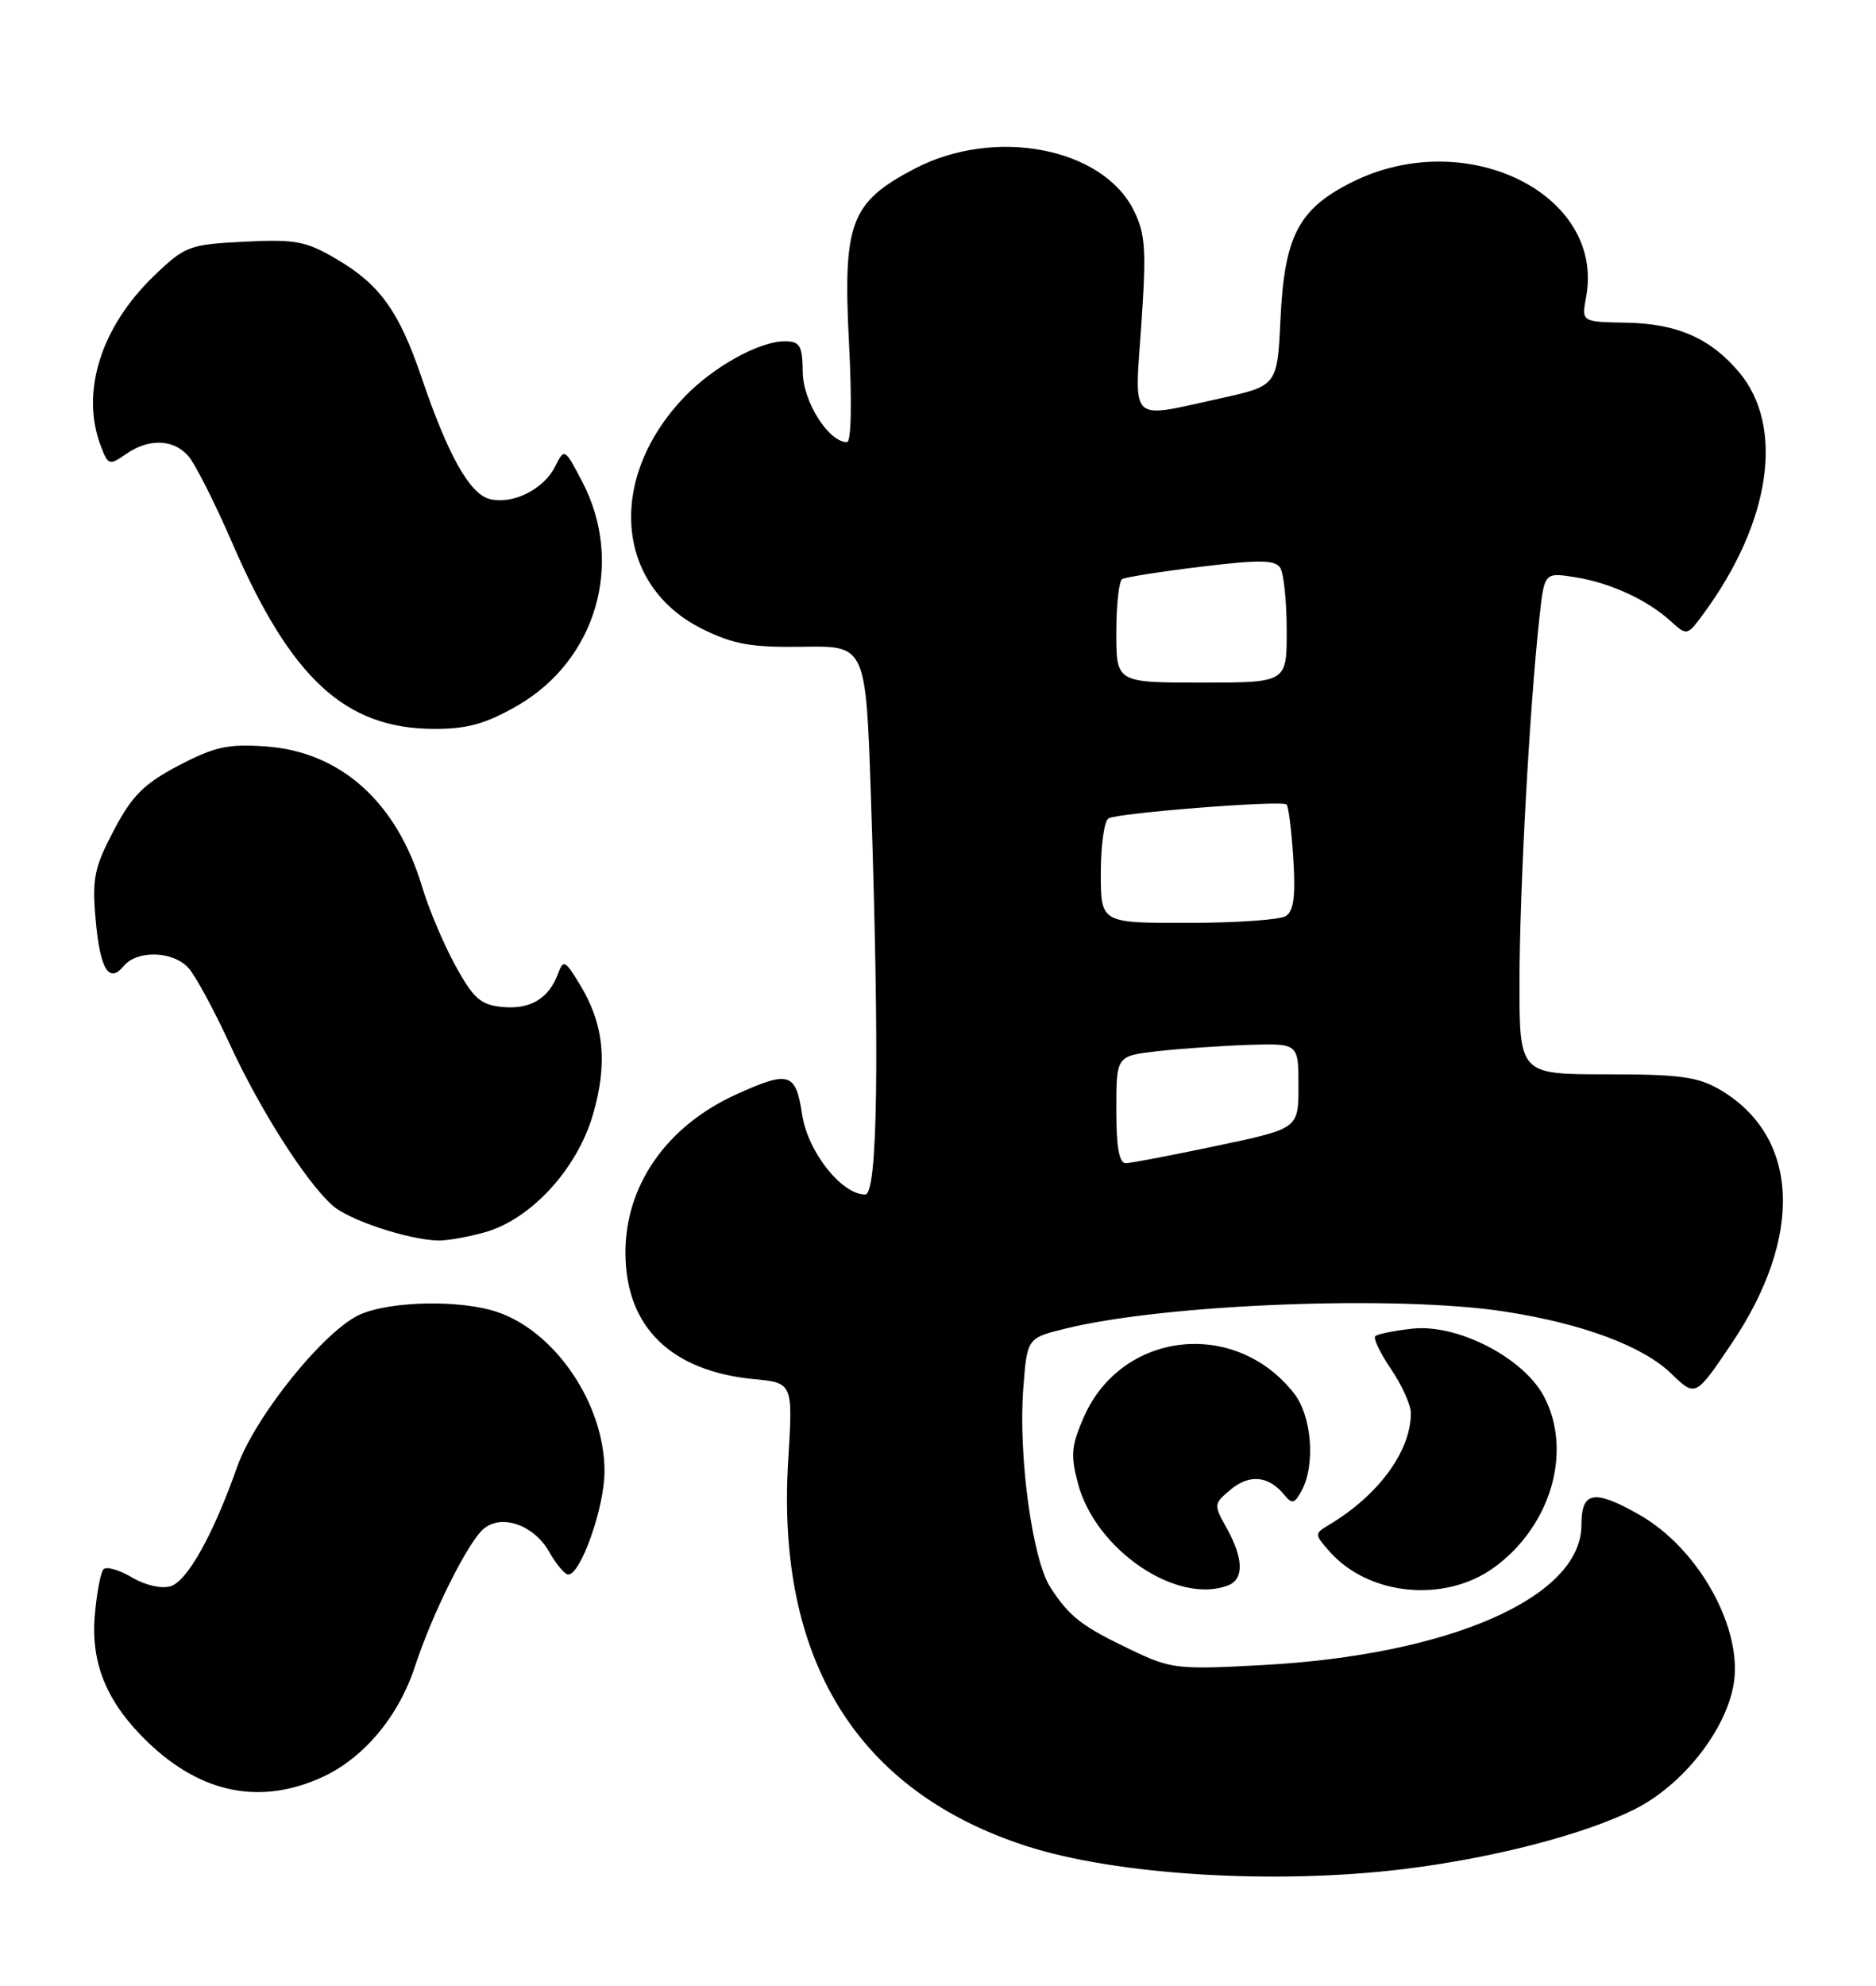 <?xml version="1.0" encoding="UTF-8" standalone="no"?>
<!DOCTYPE svg PUBLIC "-//W3C//DTD SVG 1.1//EN" "http://www.w3.org/Graphics/SVG/1.1/DTD/svg11.dtd" >
<svg xmlns="http://www.w3.org/2000/svg" xmlns:xlink="http://www.w3.org/1999/xlink" version="1.1" viewBox="0 0 242 256">
 <g >
 <path fill="currentColor"
d=" M 181.03 240.97 C 192.58 239.56 204.41 236.50 210.91 233.23 C 216.99 230.16 222.48 223.29 223.60 217.34 C 224.95 210.12 219.19 199.65 211.45 195.27 C 205.61 191.96 204.00 192.25 204.00 196.60 C 204.00 205.91 187.06 213.35 162.91 214.66 C 151.84 215.26 151.07 215.17 145.91 212.70 C 139.52 209.65 137.97 208.45 135.50 204.65 C 133.17 201.08 131.34 187.63 132.00 179.00 C 132.50 172.50 132.50 172.50 137.42 171.29 C 150.32 168.10 180.31 166.94 194.18 169.10 C 204.15 170.64 211.94 173.55 215.58 177.08 C 218.71 180.11 218.71 180.11 223.31 173.31 C 232.71 159.41 232.15 146.54 221.90 140.50 C 219.04 138.82 216.70 138.50 207.25 138.50 C 196.00 138.50 196.00 138.50 196.01 126.50 C 196.03 114.69 197.32 91.12 198.58 79.64 C 199.22 73.78 199.22 73.78 203.22 74.42 C 207.75 75.14 212.53 77.35 215.56 80.12 C 217.60 81.97 217.66 81.96 219.69 79.20 C 228.41 67.41 230.26 55.02 224.34 47.99 C 220.64 43.60 216.36 41.72 209.77 41.60 C 204.01 41.50 204.01 41.50 204.60 38.32 C 207.09 25.01 189.11 16.16 174.43 23.47 C 167.52 26.92 165.69 30.40 165.18 41.12 C 164.77 49.74 164.77 49.74 157.36 51.37 C 145.52 53.97 146.34 54.75 147.23 41.82 C 147.89 32.17 147.76 30.16 146.25 27.12 C 142.22 19.01 128.28 16.36 117.98 21.75 C 109.70 26.09 108.72 28.70 109.52 44.25 C 109.91 51.79 109.81 57.00 109.26 57.00 C 106.89 57.00 103.59 51.79 103.55 47.97 C 103.51 44.52 103.20 44.01 101.21 44.00 C 97.94 44.00 92.03 47.28 88.30 51.16 C 78.25 61.65 79.34 75.55 90.65 81.11 C 94.65 83.08 96.92 83.48 103.60 83.38 C 111.69 83.25 111.69 83.25 112.35 102.79 C 113.47 136.38 113.22 154.00 111.61 154.00 C 108.55 154.00 104.19 148.47 103.47 143.68 C 102.66 138.27 101.80 138.00 95.00 141.08 C 85.96 145.17 80.60 152.88 80.68 161.67 C 80.76 171.11 86.58 176.77 97.26 177.80 C 102.29 178.28 102.29 178.28 101.67 188.39 C 100.12 214.02 110.58 230.92 132.36 237.98 C 143.96 241.74 164.40 242.99 181.03 240.97 Z  M 41.51 229.14 C 46.89 226.69 51.41 221.32 53.53 214.84 C 55.77 207.99 60.39 198.75 62.41 197.08 C 64.73 195.15 68.87 196.61 70.82 200.03 C 71.74 201.66 72.86 202.99 73.30 202.99 C 74.91 203.01 77.96 194.37 77.98 189.74 C 78.02 181.08 71.67 171.66 64.10 169.13 C 59.43 167.57 50.63 167.71 46.57 169.41 C 42.01 171.31 32.90 182.56 30.57 189.17 C 27.53 197.80 24.18 203.81 22.03 204.49 C 20.86 204.86 18.78 204.39 17.04 203.37 C 15.40 202.40 13.75 201.92 13.36 202.30 C 12.98 202.69 12.47 205.40 12.22 208.33 C 11.71 214.56 13.85 219.62 19.16 224.69 C 26.00 231.22 33.59 232.73 41.51 229.14 Z  M 158.42 204.39 C 160.48 203.60 160.42 200.92 158.25 197.03 C 156.54 193.96 156.55 193.86 158.80 192.00 C 161.21 190.01 163.68 190.27 165.67 192.72 C 166.67 193.95 167.00 193.87 167.92 192.15 C 169.72 188.79 169.21 182.54 166.91 179.61 C 159.31 169.95 144.72 171.59 139.83 182.65 C 138.20 186.35 138.08 187.60 139.05 191.24 C 141.31 199.80 151.81 206.93 158.42 204.39 Z  M 192.72 202.09 C 200.09 196.75 202.91 187.04 199.14 179.98 C 196.47 175.01 188.00 170.66 182.20 171.29 C 179.84 171.55 177.68 171.99 177.40 172.27 C 177.13 172.54 178.05 174.46 179.45 176.52 C 180.85 178.59 182.00 181.13 182.00 182.17 C 182.00 187.09 177.82 192.79 171.38 196.62 C 169.55 197.72 169.55 197.80 171.50 200.01 C 176.55 205.73 186.37 206.69 192.72 202.09 Z  M 62.50 158.88 C 68.47 157.22 74.44 150.74 76.49 143.69 C 78.42 137.05 77.91 132.03 74.80 126.92 C 72.89 123.78 72.67 123.67 71.98 125.54 C 70.79 128.74 68.41 130.16 64.82 129.82 C 62.00 129.55 61.09 128.75 58.75 124.50 C 57.24 121.75 55.30 117.17 54.45 114.32 C 51.18 103.40 43.93 96.90 34.26 96.23 C 29.39 95.89 27.66 96.27 23.03 98.70 C 18.56 101.05 17.05 102.56 14.69 107.03 C 12.18 111.79 11.87 113.27 12.32 118.37 C 12.89 124.95 14.03 126.88 15.96 124.54 C 17.70 122.45 22.32 122.59 24.32 124.80 C 25.21 125.79 27.59 130.17 29.61 134.55 C 33.53 143.05 39.41 152.29 42.88 155.40 C 44.96 157.28 52.58 159.81 56.50 159.93 C 57.60 159.96 60.30 159.49 62.50 158.88 Z  M 66.70 91.00 C 76.93 85.13 80.58 72.57 75.11 62.11 C 72.84 57.77 72.81 57.75 71.63 60.11 C 70.14 63.10 66.11 65.10 63.15 64.33 C 60.58 63.66 57.79 58.69 54.41 48.75 C 51.49 40.14 49.00 36.67 43.41 33.40 C 39.46 31.08 38.11 30.83 31.51 31.16 C 24.40 31.52 23.87 31.72 19.91 35.52 C 13.01 42.14 10.36 50.56 13.00 57.49 C 13.94 59.98 14.11 60.03 16.22 58.56 C 19.15 56.51 22.31 56.58 24.26 58.75 C 25.13 59.71 27.67 64.73 29.91 69.89 C 37.53 87.51 44.51 93.94 56.00 93.97 C 60.29 93.98 62.64 93.32 66.70 91.00 Z  M 144.00 143.07 C 144.00 136.14 144.00 136.14 149.25 135.53 C 152.14 135.20 157.43 134.83 161.00 134.71 C 167.50 134.50 167.50 134.50 167.50 140.00 C 167.50 145.50 167.50 145.50 157.00 147.71 C 151.22 148.93 145.94 149.94 145.25 149.96 C 144.37 149.99 144.00 147.97 144.00 143.07 Z  M 142.00 112.56 C 142.00 109.02 142.44 105.84 142.99 105.51 C 144.12 104.81 165.27 103.15 165.96 103.71 C 166.21 103.91 166.60 107.04 166.83 110.65 C 167.14 115.50 166.89 117.46 165.87 118.10 C 165.12 118.58 159.44 118.98 153.25 118.98 C 142.00 119.00 142.00 119.00 142.00 112.56 Z  M 144.00 81.56 C 144.00 78.02 144.34 74.91 144.75 74.66 C 145.16 74.41 149.74 73.69 154.92 73.06 C 162.49 72.14 164.49 72.17 165.15 73.21 C 165.60 73.92 165.98 77.54 165.98 81.25 C 166.00 88.00 166.00 88.00 155.00 88.00 C 144.00 88.00 144.00 88.00 144.00 81.56 Z "/>
</g>
</svg>
